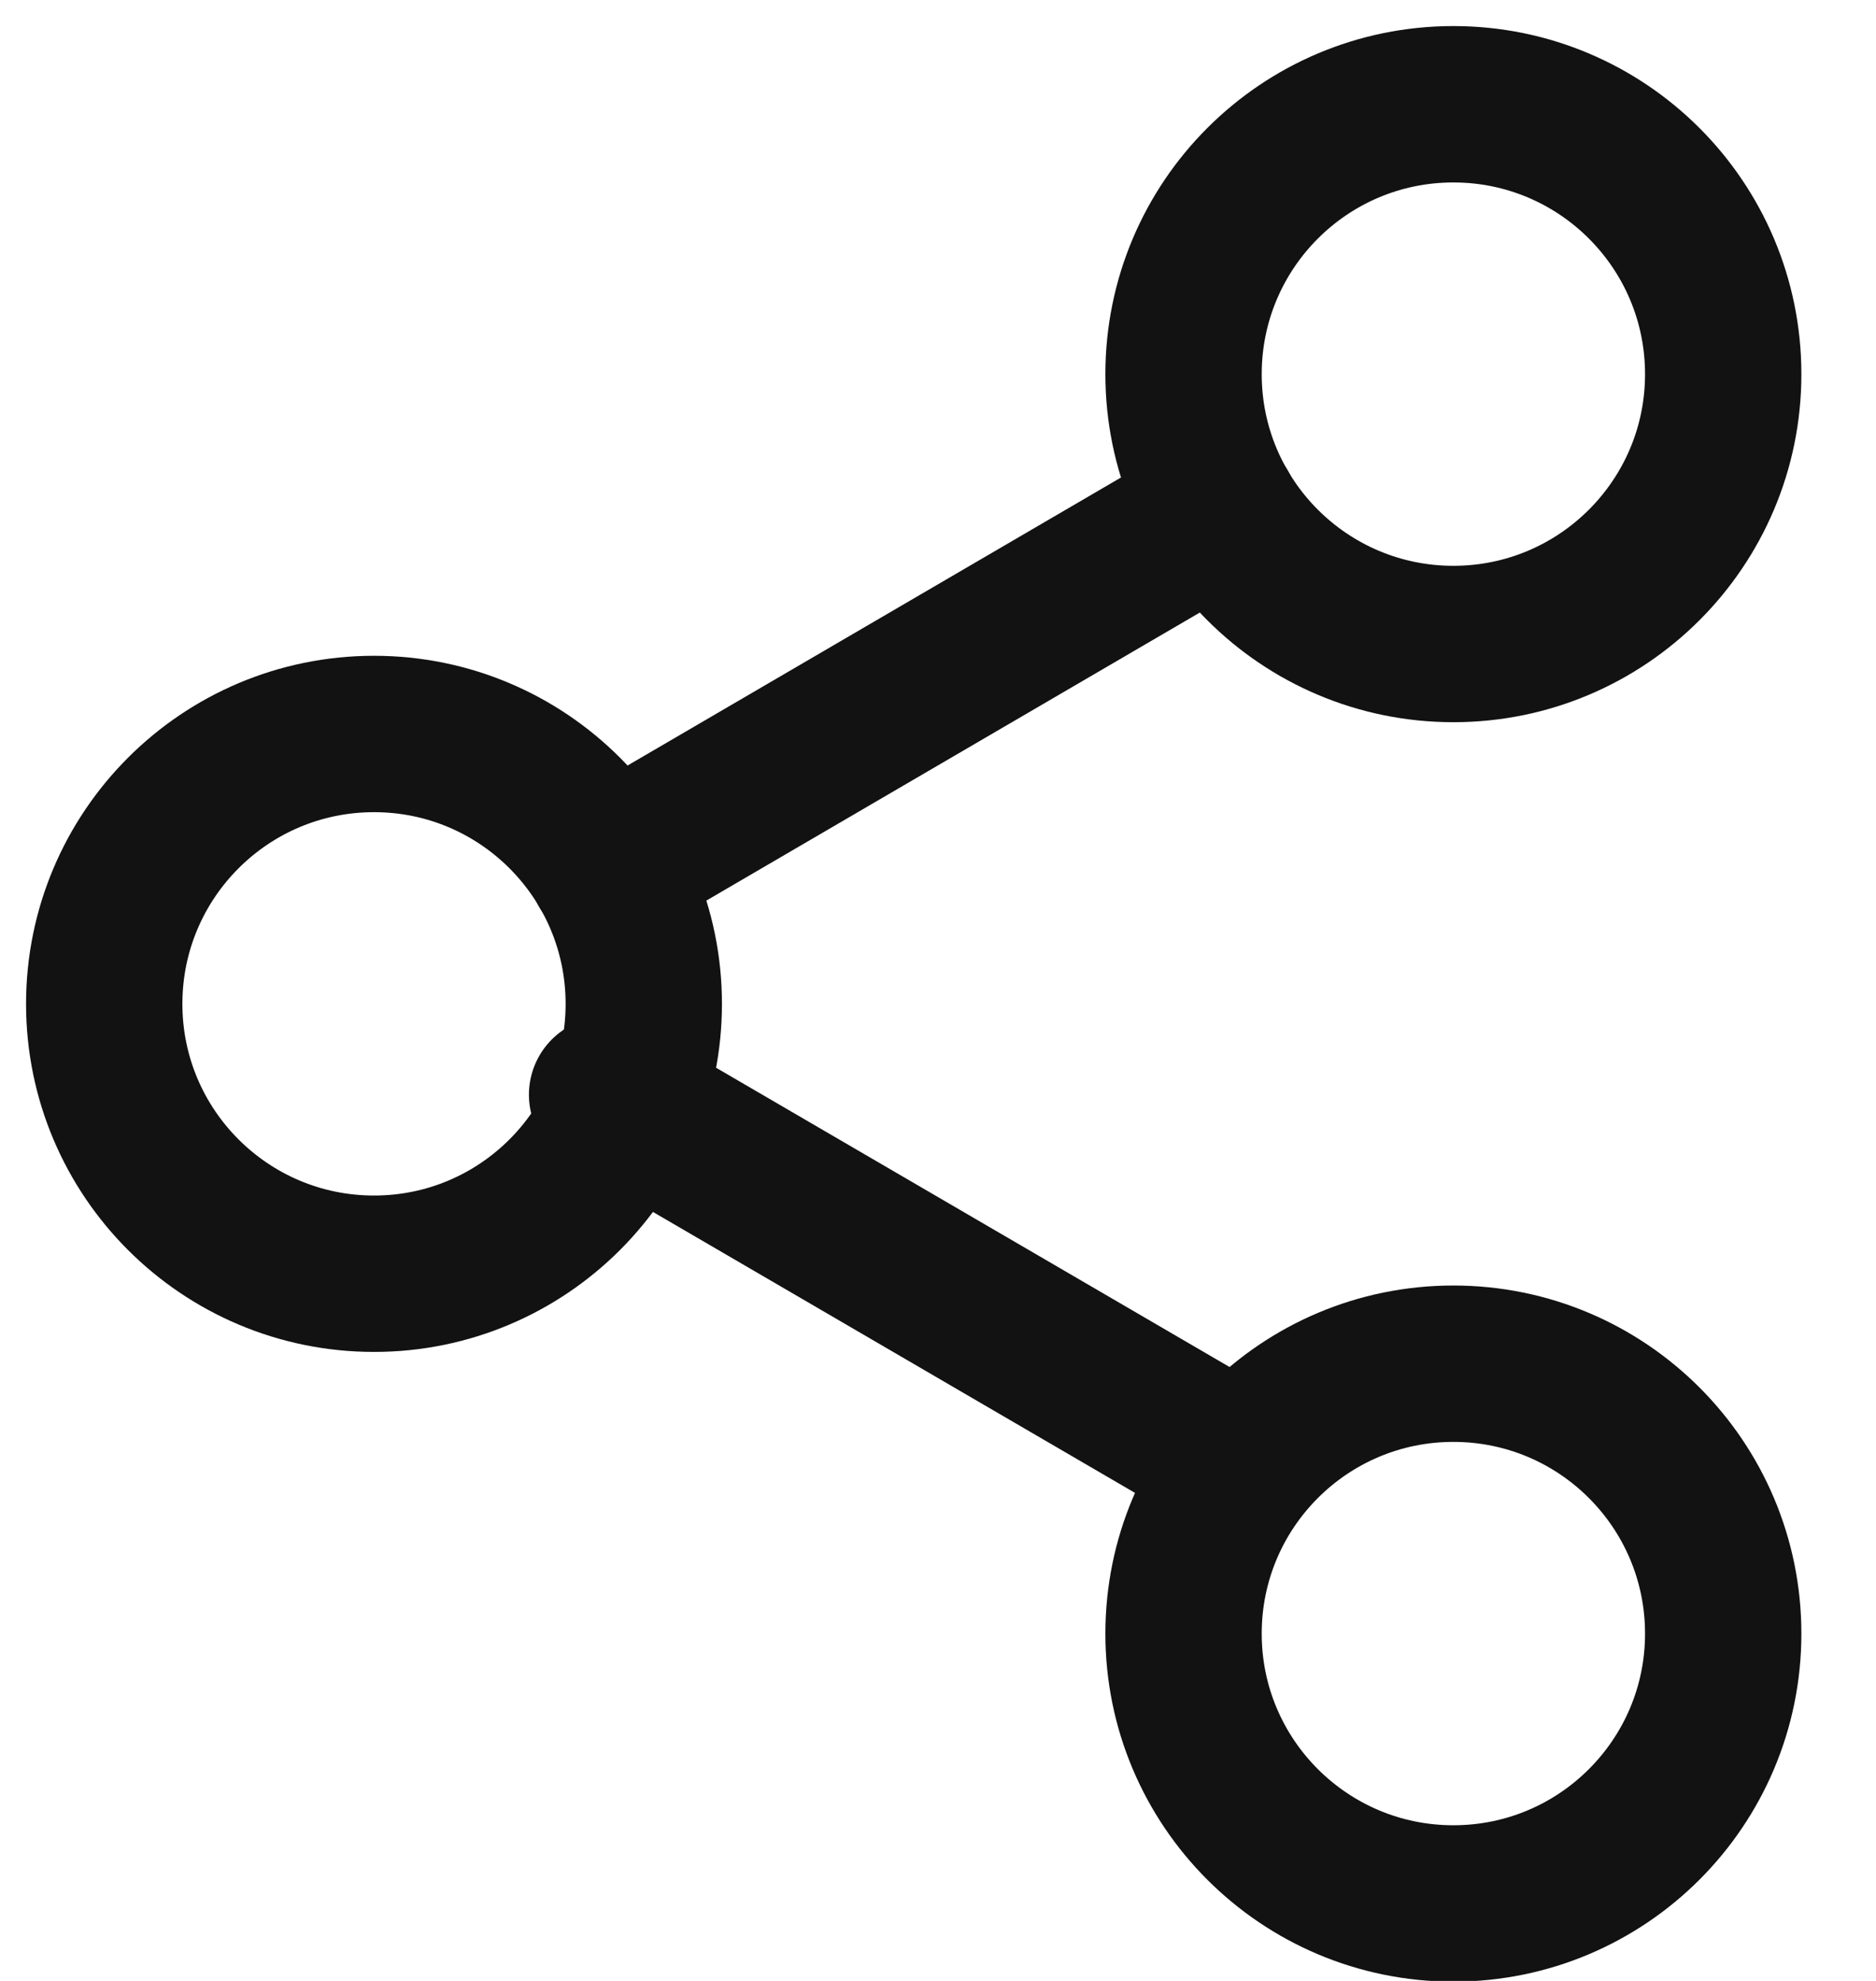 <svg width="18" height="19" viewBox="0 0 18 19" fill="none" xmlns="http://www.w3.org/2000/svg">
<path d="M13.945 6.177C15.375 6.177 16.534 5.018 16.534 3.589C16.534 2.159 15.375 1 13.945 1C12.515 1 11.356 2.159 11.356 3.589C11.356 5.018 12.515 6.177 13.945 6.177Z" stroke="#121212" stroke-width="1.5" stroke-linecap="round" stroke-linejoin="round"/>
<path d="M3.589 12.217C5.018 12.217 6.177 11.058 6.177 9.629C6.177 8.199 5.018 7.04 3.589 7.04C2.159 7.04 1 8.199 1 9.629C1 11.058 2.159 12.217 3.589 12.217Z" stroke="#121212" stroke-width="1.5" stroke-linecap="round" stroke-linejoin="round"/>
<path d="M13.945 18.257C15.375 18.257 16.534 17.098 16.534 15.669C16.534 14.239 15.375 13.08 13.945 13.08C12.515 13.08 11.356 14.239 11.356 15.669C11.356 17.098 12.515 18.257 13.945 18.257Z" stroke="#121212" stroke-width="1.5" stroke-linecap="round" stroke-linejoin="round"/>
<path d="M5.825 10.5L11.719 13.934" stroke="#121212" stroke-width="1.5" stroke-linecap="round" stroke-linejoin="round"/>
<path d="M11.709 4.892L5.824 8.326" stroke="#121212" stroke-width="1.5" stroke-linecap="round" stroke-linejoin="round"/>
</svg>
